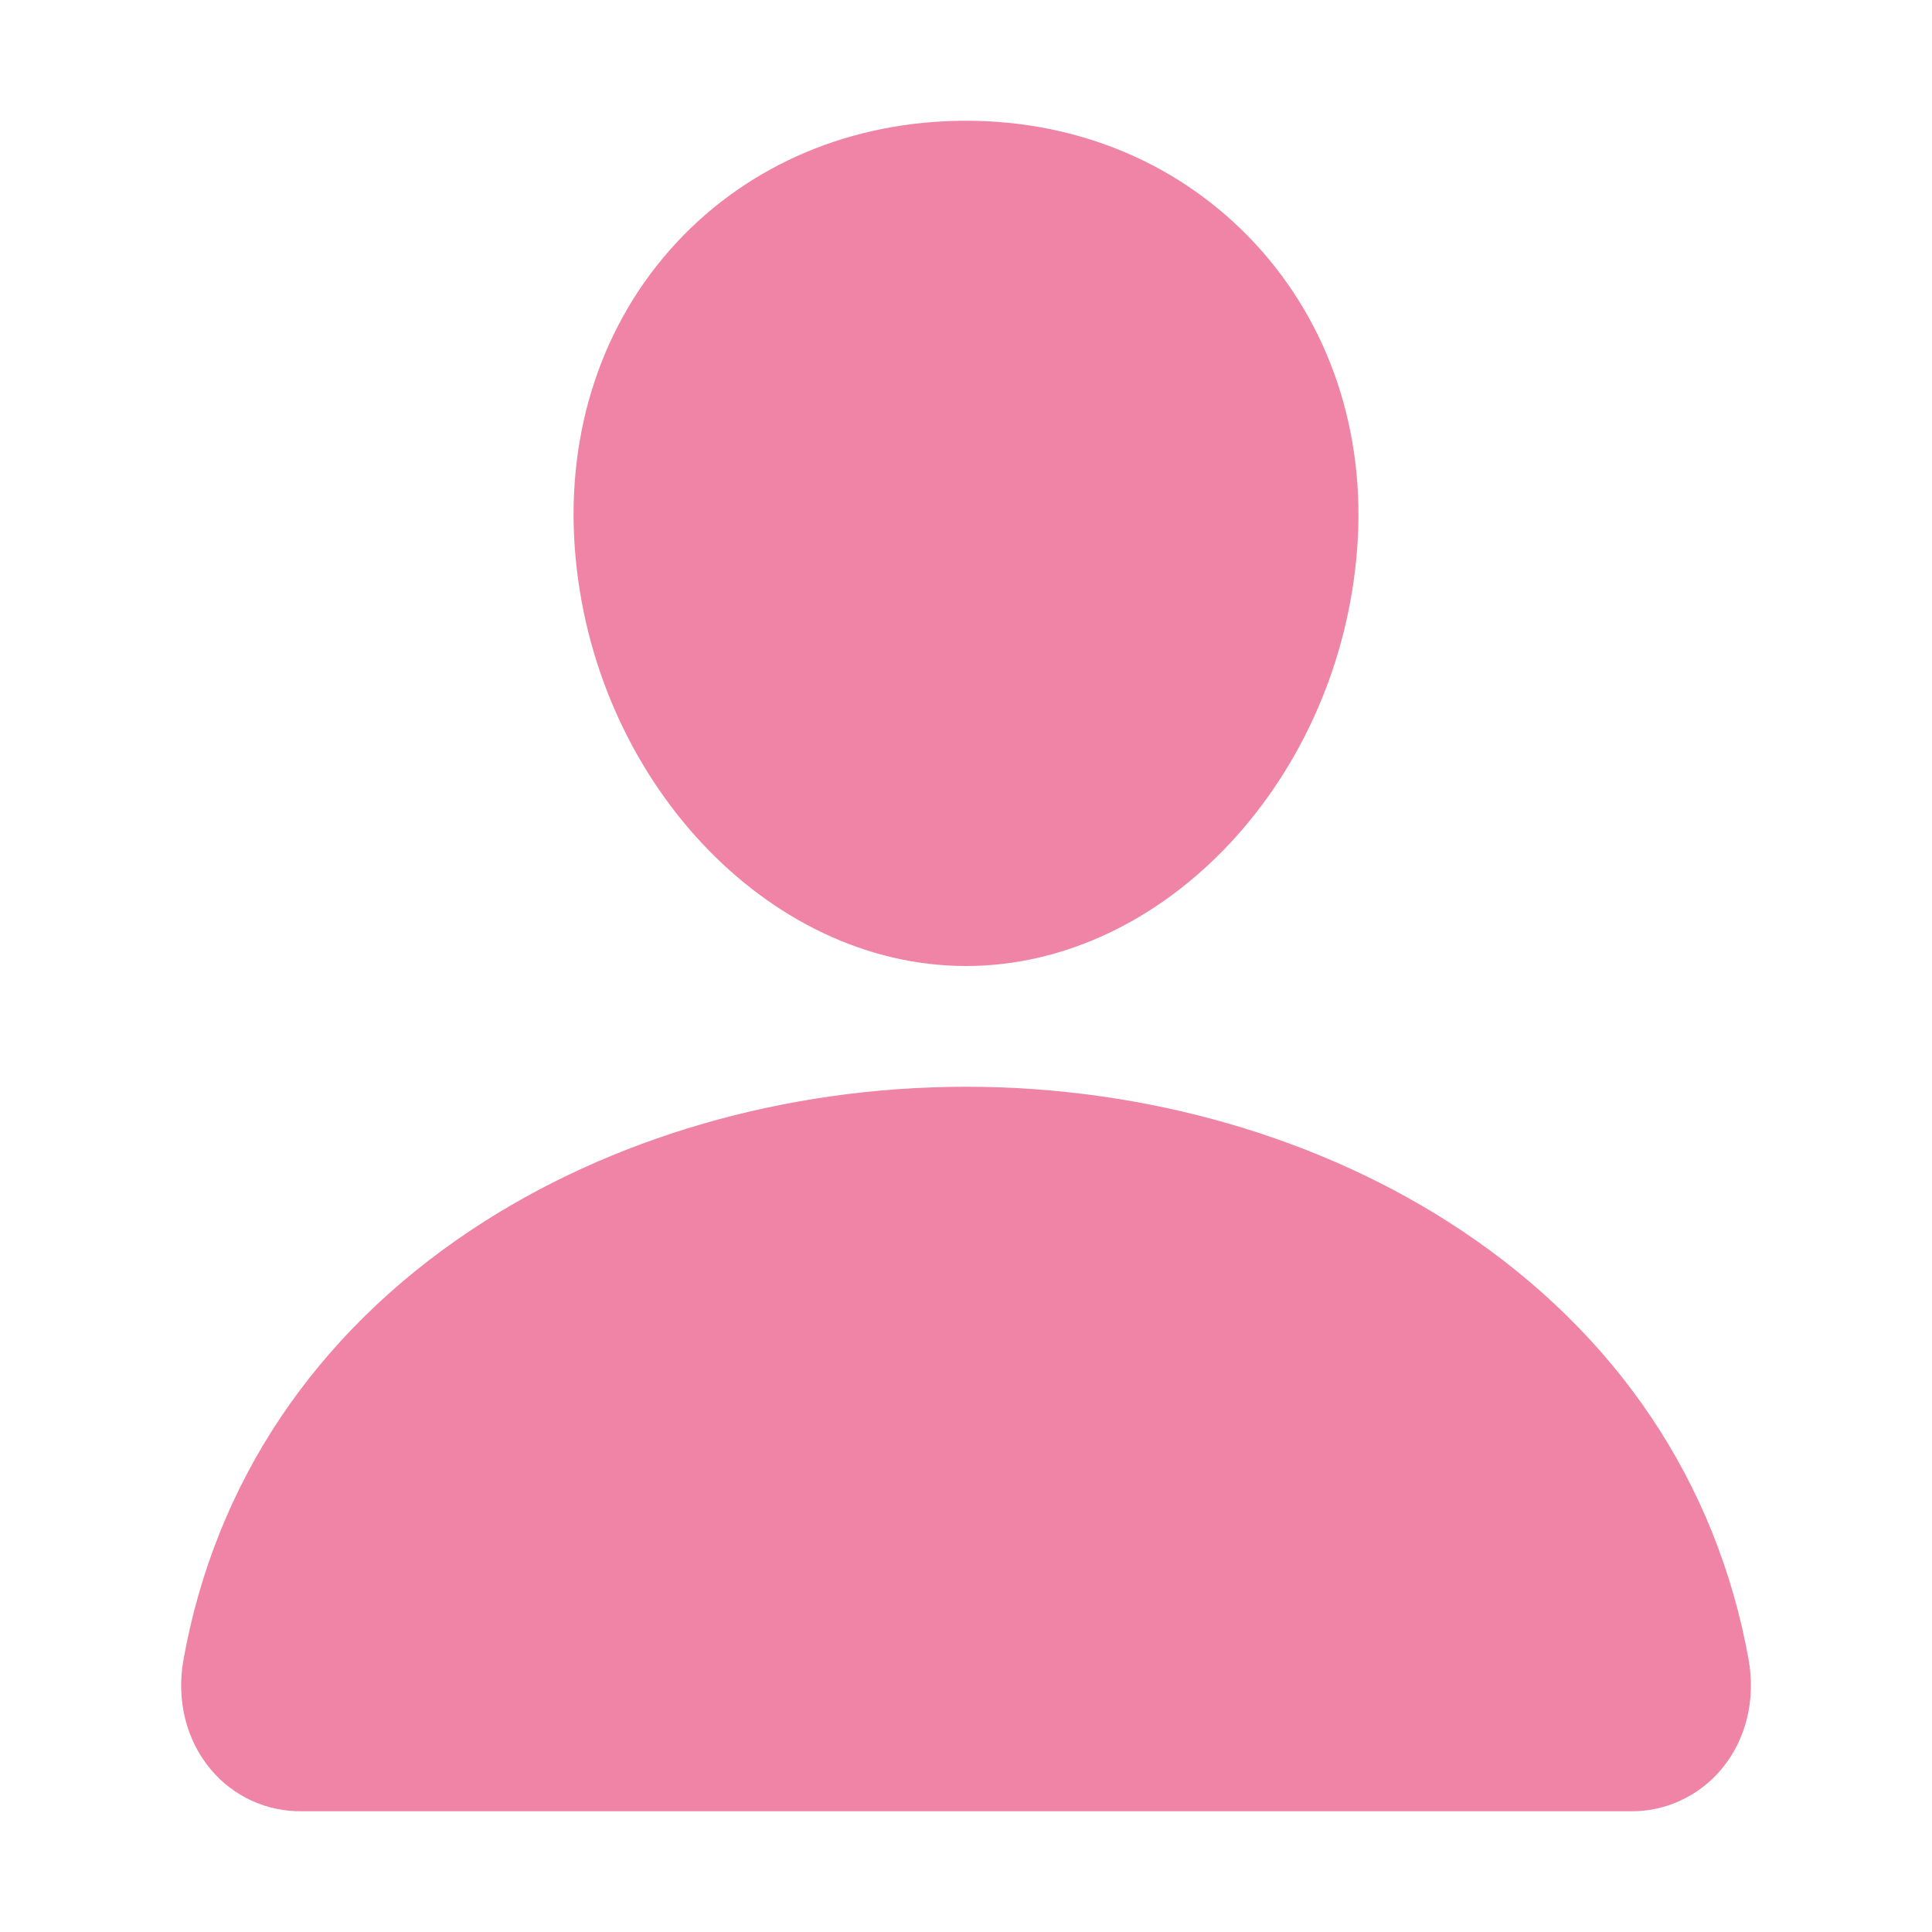 <svg width="16" height="16" viewBox="0 0 16 16" fill="none" xmlns="http://www.w3.org/2000/svg">
<g id="icon / ionicons / filled / person" opacity="0.65">
<path id="Vector" d="M10.395 2.018C9.787 1.362 8.938 1 8 1C7.058 1 6.205 1.359 5.6 2.012C4.988 2.672 4.69 3.568 4.76 4.536C4.899 6.446 6.352 8 8 8C9.648 8 11.099 6.447 11.24 4.537C11.311 3.578 11.011 2.683 10.395 2.018Z" fill="#E74278"/>
<path id="Vector_2" d="M13.5 15H2.5C2.356 15.002 2.214 14.972 2.083 14.912C1.952 14.851 1.836 14.763 1.744 14.652C1.541 14.409 1.459 14.078 1.52 13.742C1.783 12.279 2.606 11.05 3.9 10.188C5.05 9.422 6.505 9 8 9C9.495 9 10.951 9.422 12.1 10.188C13.394 11.05 14.217 12.279 14.481 13.742C14.541 14.078 14.46 14.409 14.256 14.652C14.164 14.762 14.048 14.851 13.918 14.911C13.787 14.972 13.644 15.002 13.5 15Z" fill="#E74278"/>
</g>
</svg>
